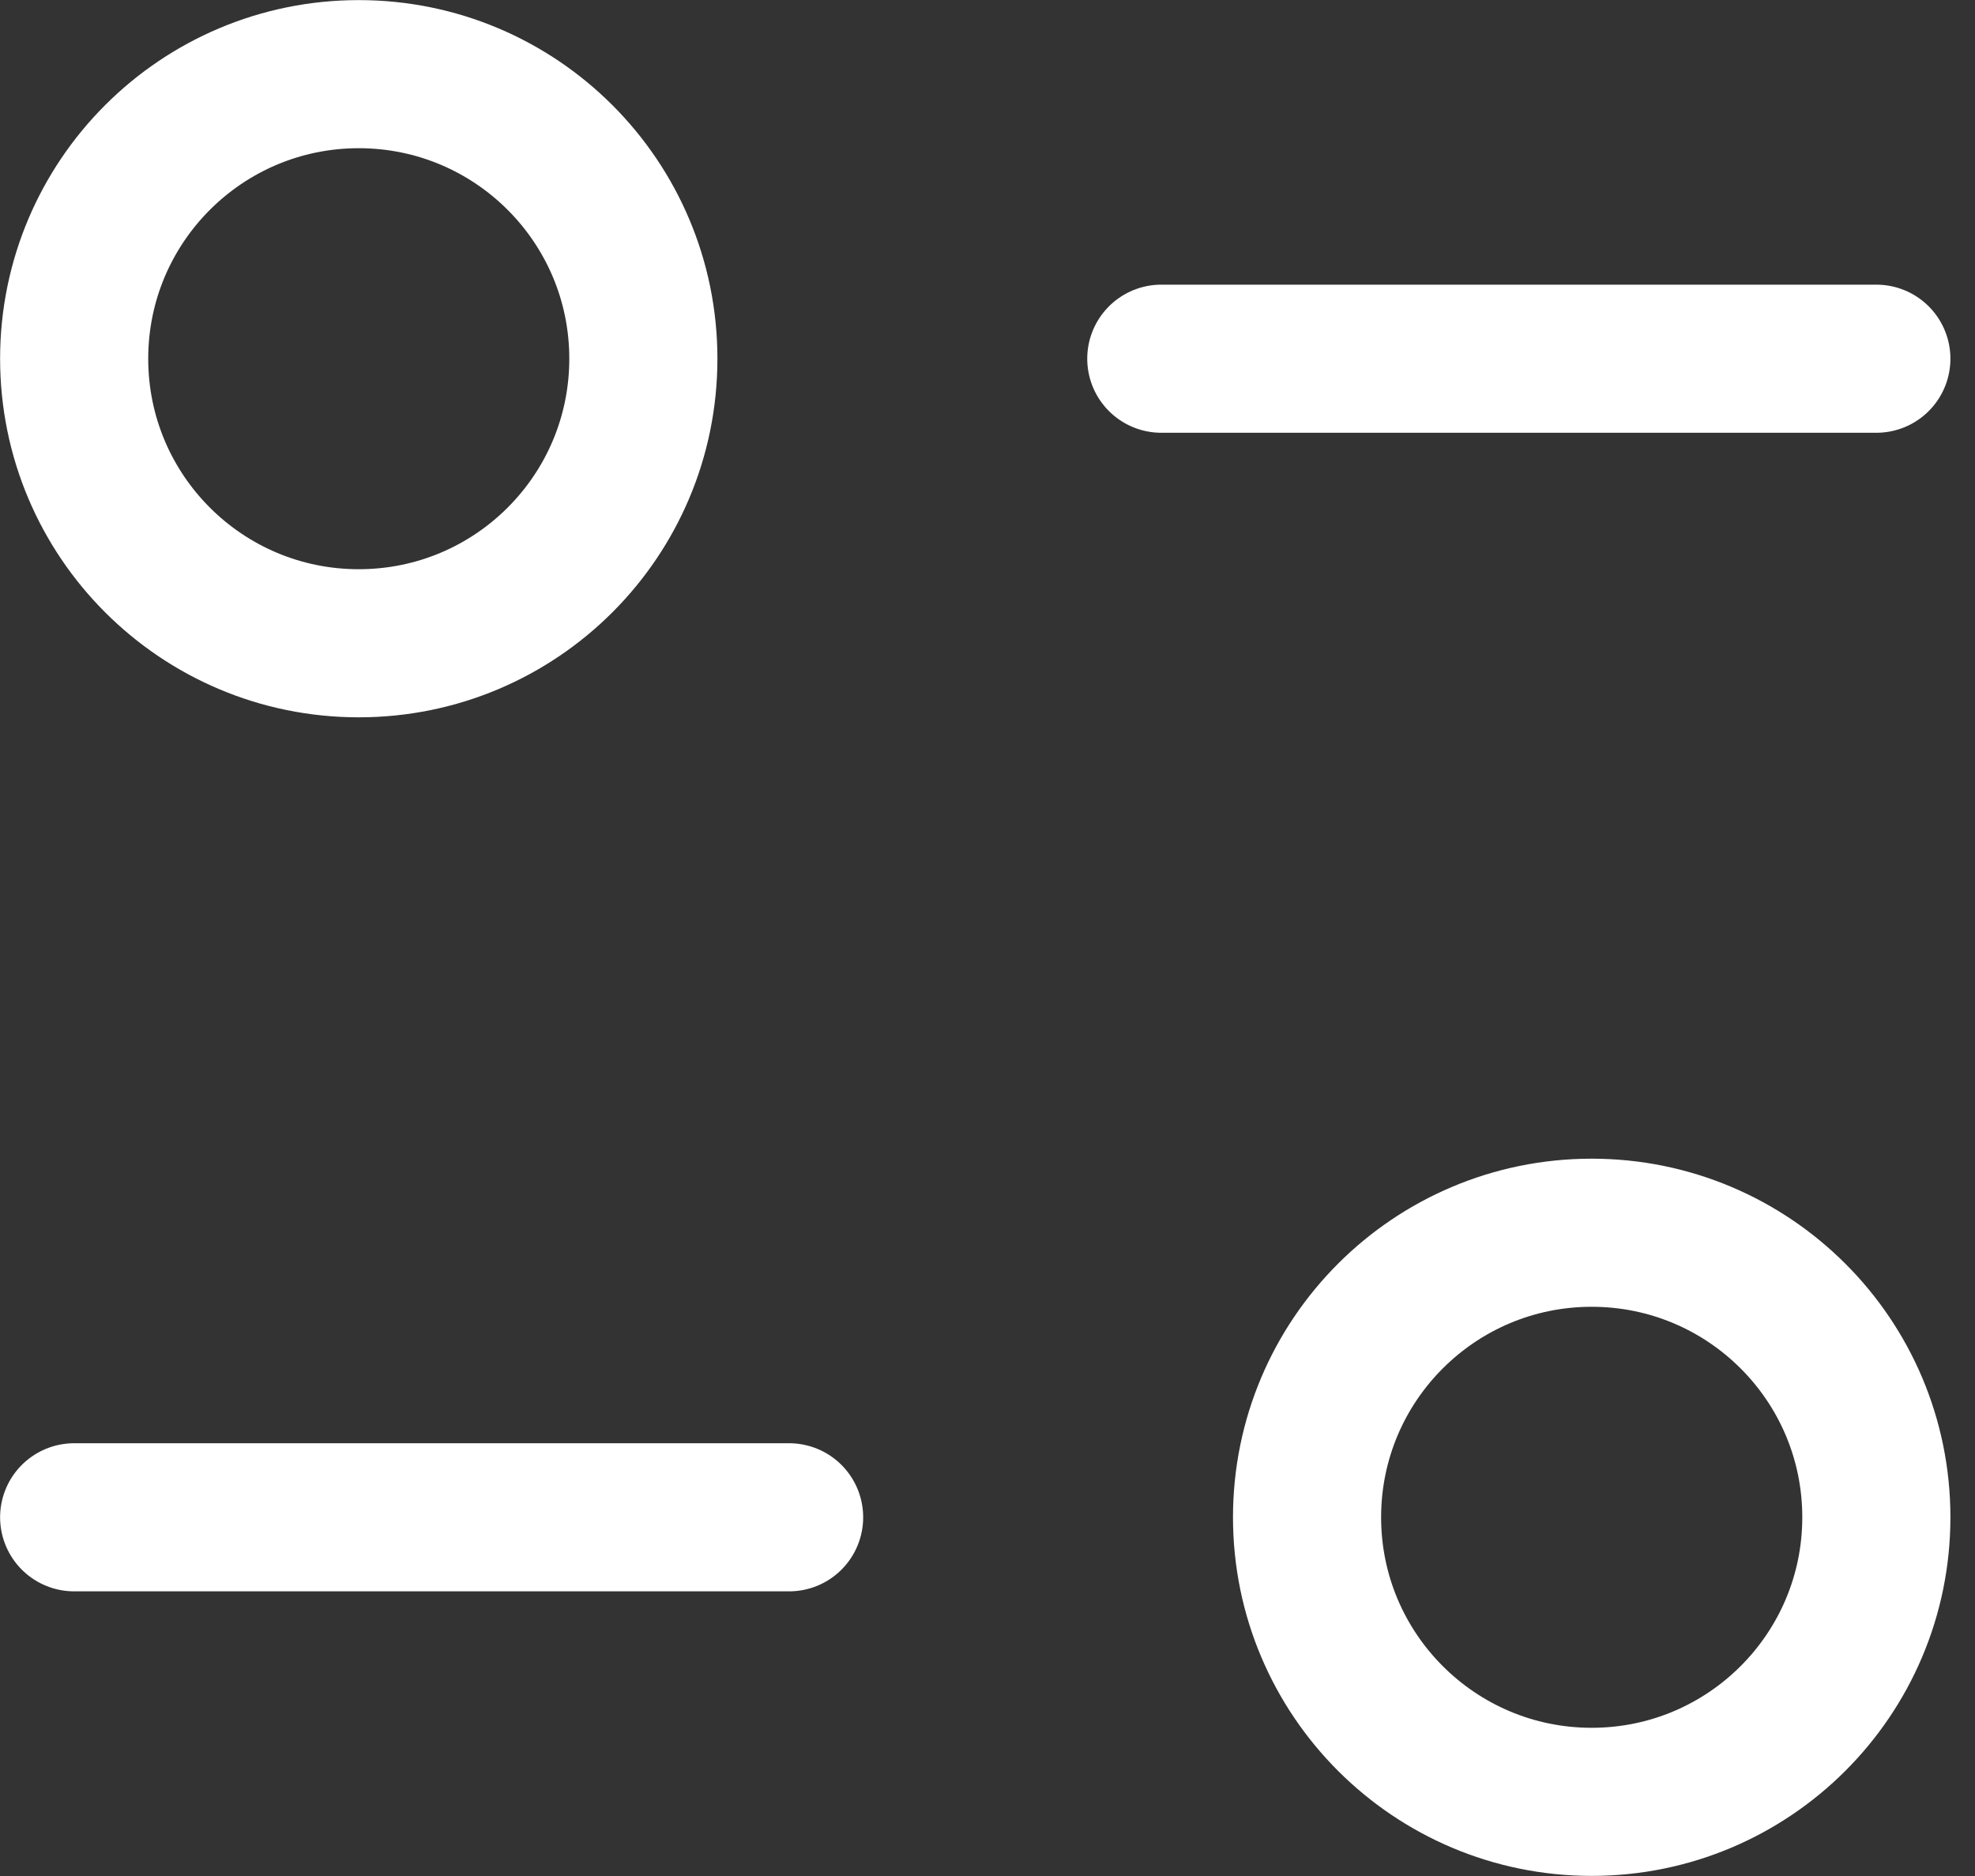 <svg width="20" height="19" viewBox="0 0 20 19" fill="none" xmlns="http://www.w3.org/2000/svg">
<rect x="0" y="0" width="20" height="19" fill="#333333" stroke="none"/>
<path d="M7.991 15.367H0.751" stroke="white" stroke-width="1.5" stroke-linecap="round" stroke-linejoin="round"/>
<path fill-rule="evenodd" clip-rule="evenodd" d="M19.001 15.367C19.001 16.959 17.71 18.249 16.118 18.249C14.527 18.249 13.236 16.959 13.236 15.367C13.236 13.774 14.527 12.485 16.118 12.485C17.71 12.485 19.001 13.774 19.001 15.367Z" stroke="white" stroke-width="1.5" stroke-linecap="round" stroke-linejoin="round"/>
<path d="M11.76 3.633H19.001" stroke="white" stroke-width="1.5" stroke-linecap="round" stroke-linejoin="round"/>
<path fill-rule="evenodd" clip-rule="evenodd" d="M0.751 3.633C0.751 5.226 2.041 6.515 3.633 6.515C5.225 6.515 6.515 5.226 6.515 3.633C6.515 2.041 5.225 0.751 3.633 0.751C2.041 0.751 0.751 2.041 0.751 3.633Z" stroke="white" stroke-width="1.5" stroke-linecap="round" stroke-linejoin="round"/>
</svg>
